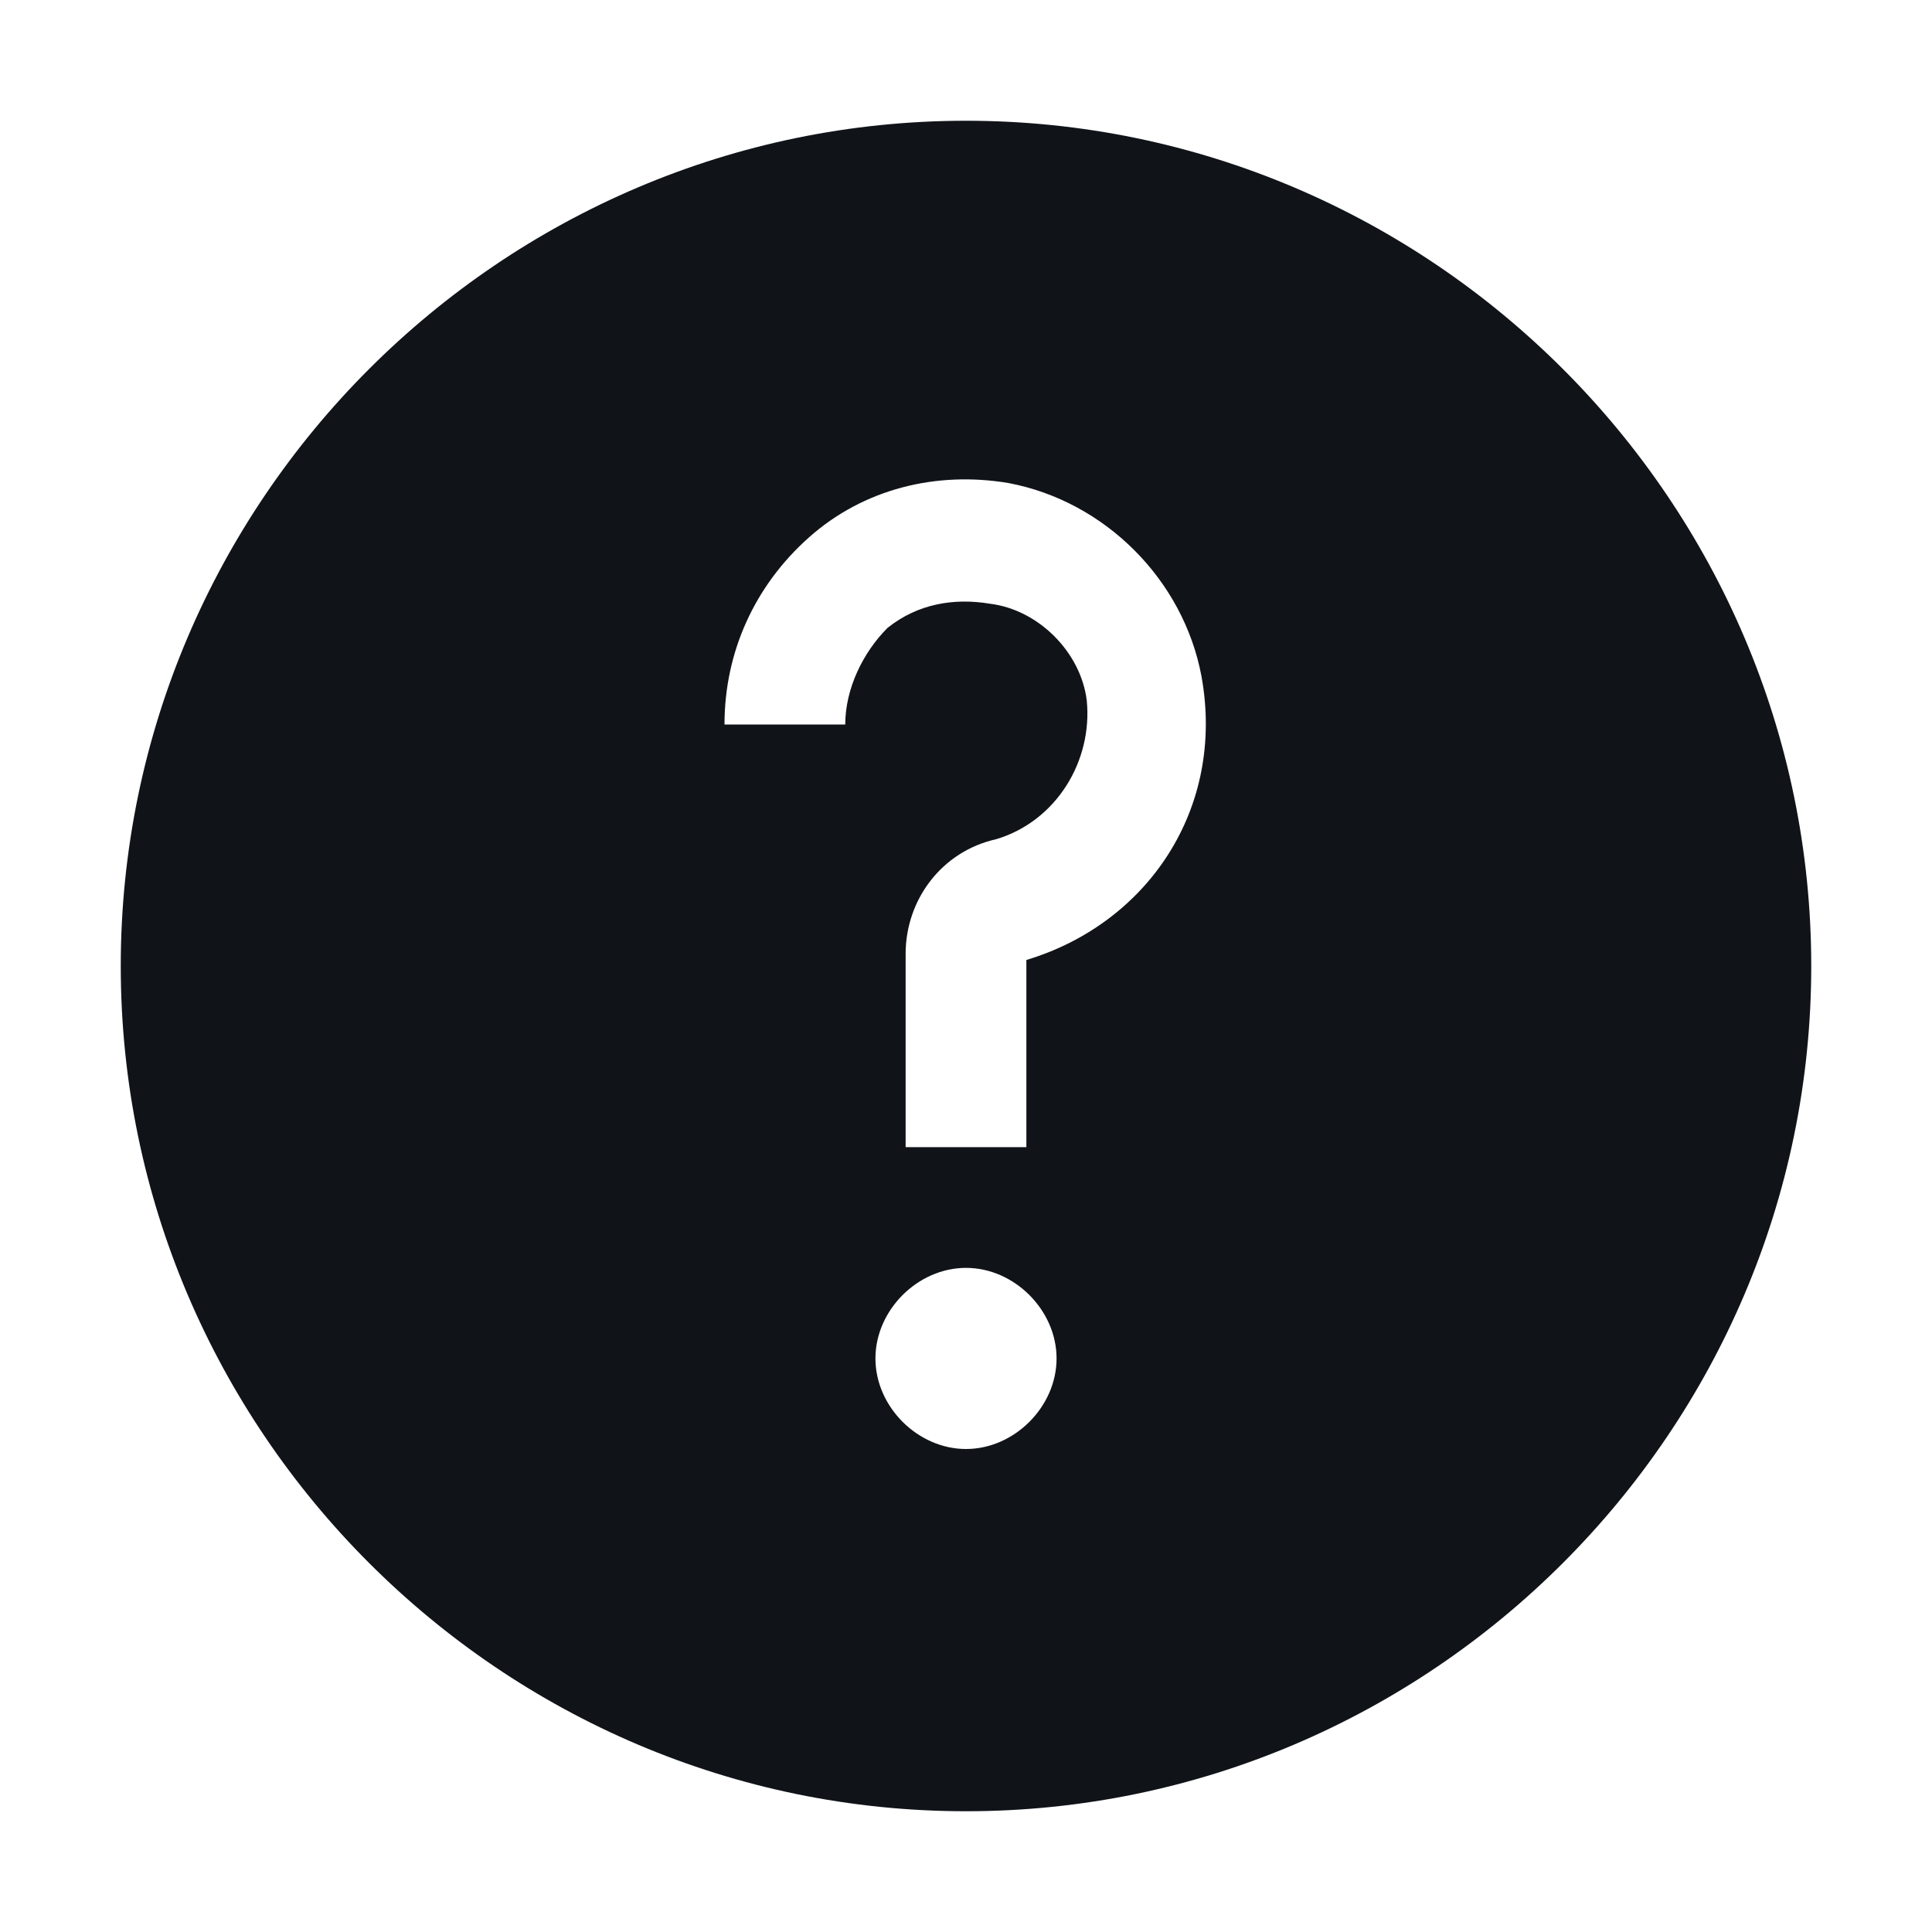 <svg width="16" height="16" viewBox="0 0 16 16" fill="none" xmlns="http://www.w3.org/2000/svg">
<g clip-path="url(#clip0_7669_34332)">
<path d="M8 1C4.15 1 1 4.15 1 8C1 11.85 4.15 15 8 15C11.85 15 15 11.85 15 8C15 4.15 11.85 1 8 1ZM8 12C7.6 12 7.25 11.65 7.25 11.25C7.25 10.85 7.6 10.5 8 10.5C8.4 10.5 8.75 10.85 8.75 11.25C8.75 11.65 8.4 12 8 12ZM8.5 7.95V9.5H7.5V7.9C7.5 7.45 7.8 7.05 8.25 6.95C8.75 6.8 9.05 6.3 9 5.8C8.95 5.4 8.6 5.05 8.2 5C7.9 4.95 7.6 5 7.35 5.2C7.15 5.4 7 5.7 7 6H6C6 5.4 6.25 4.85 6.7 4.45C7.15 4.05 7.75 3.9 8.35 4C9.15 4.15 9.8 4.8 9.95 5.6C10.15 6.7 9.5 7.65 8.5 7.95Z" fill="#101419"/>
</g>
<defs>
<clipPath id="clip0_7669_34332">
<rect width="16" height="16" fill="white"/>
</clipPath>
</defs>
</svg>
